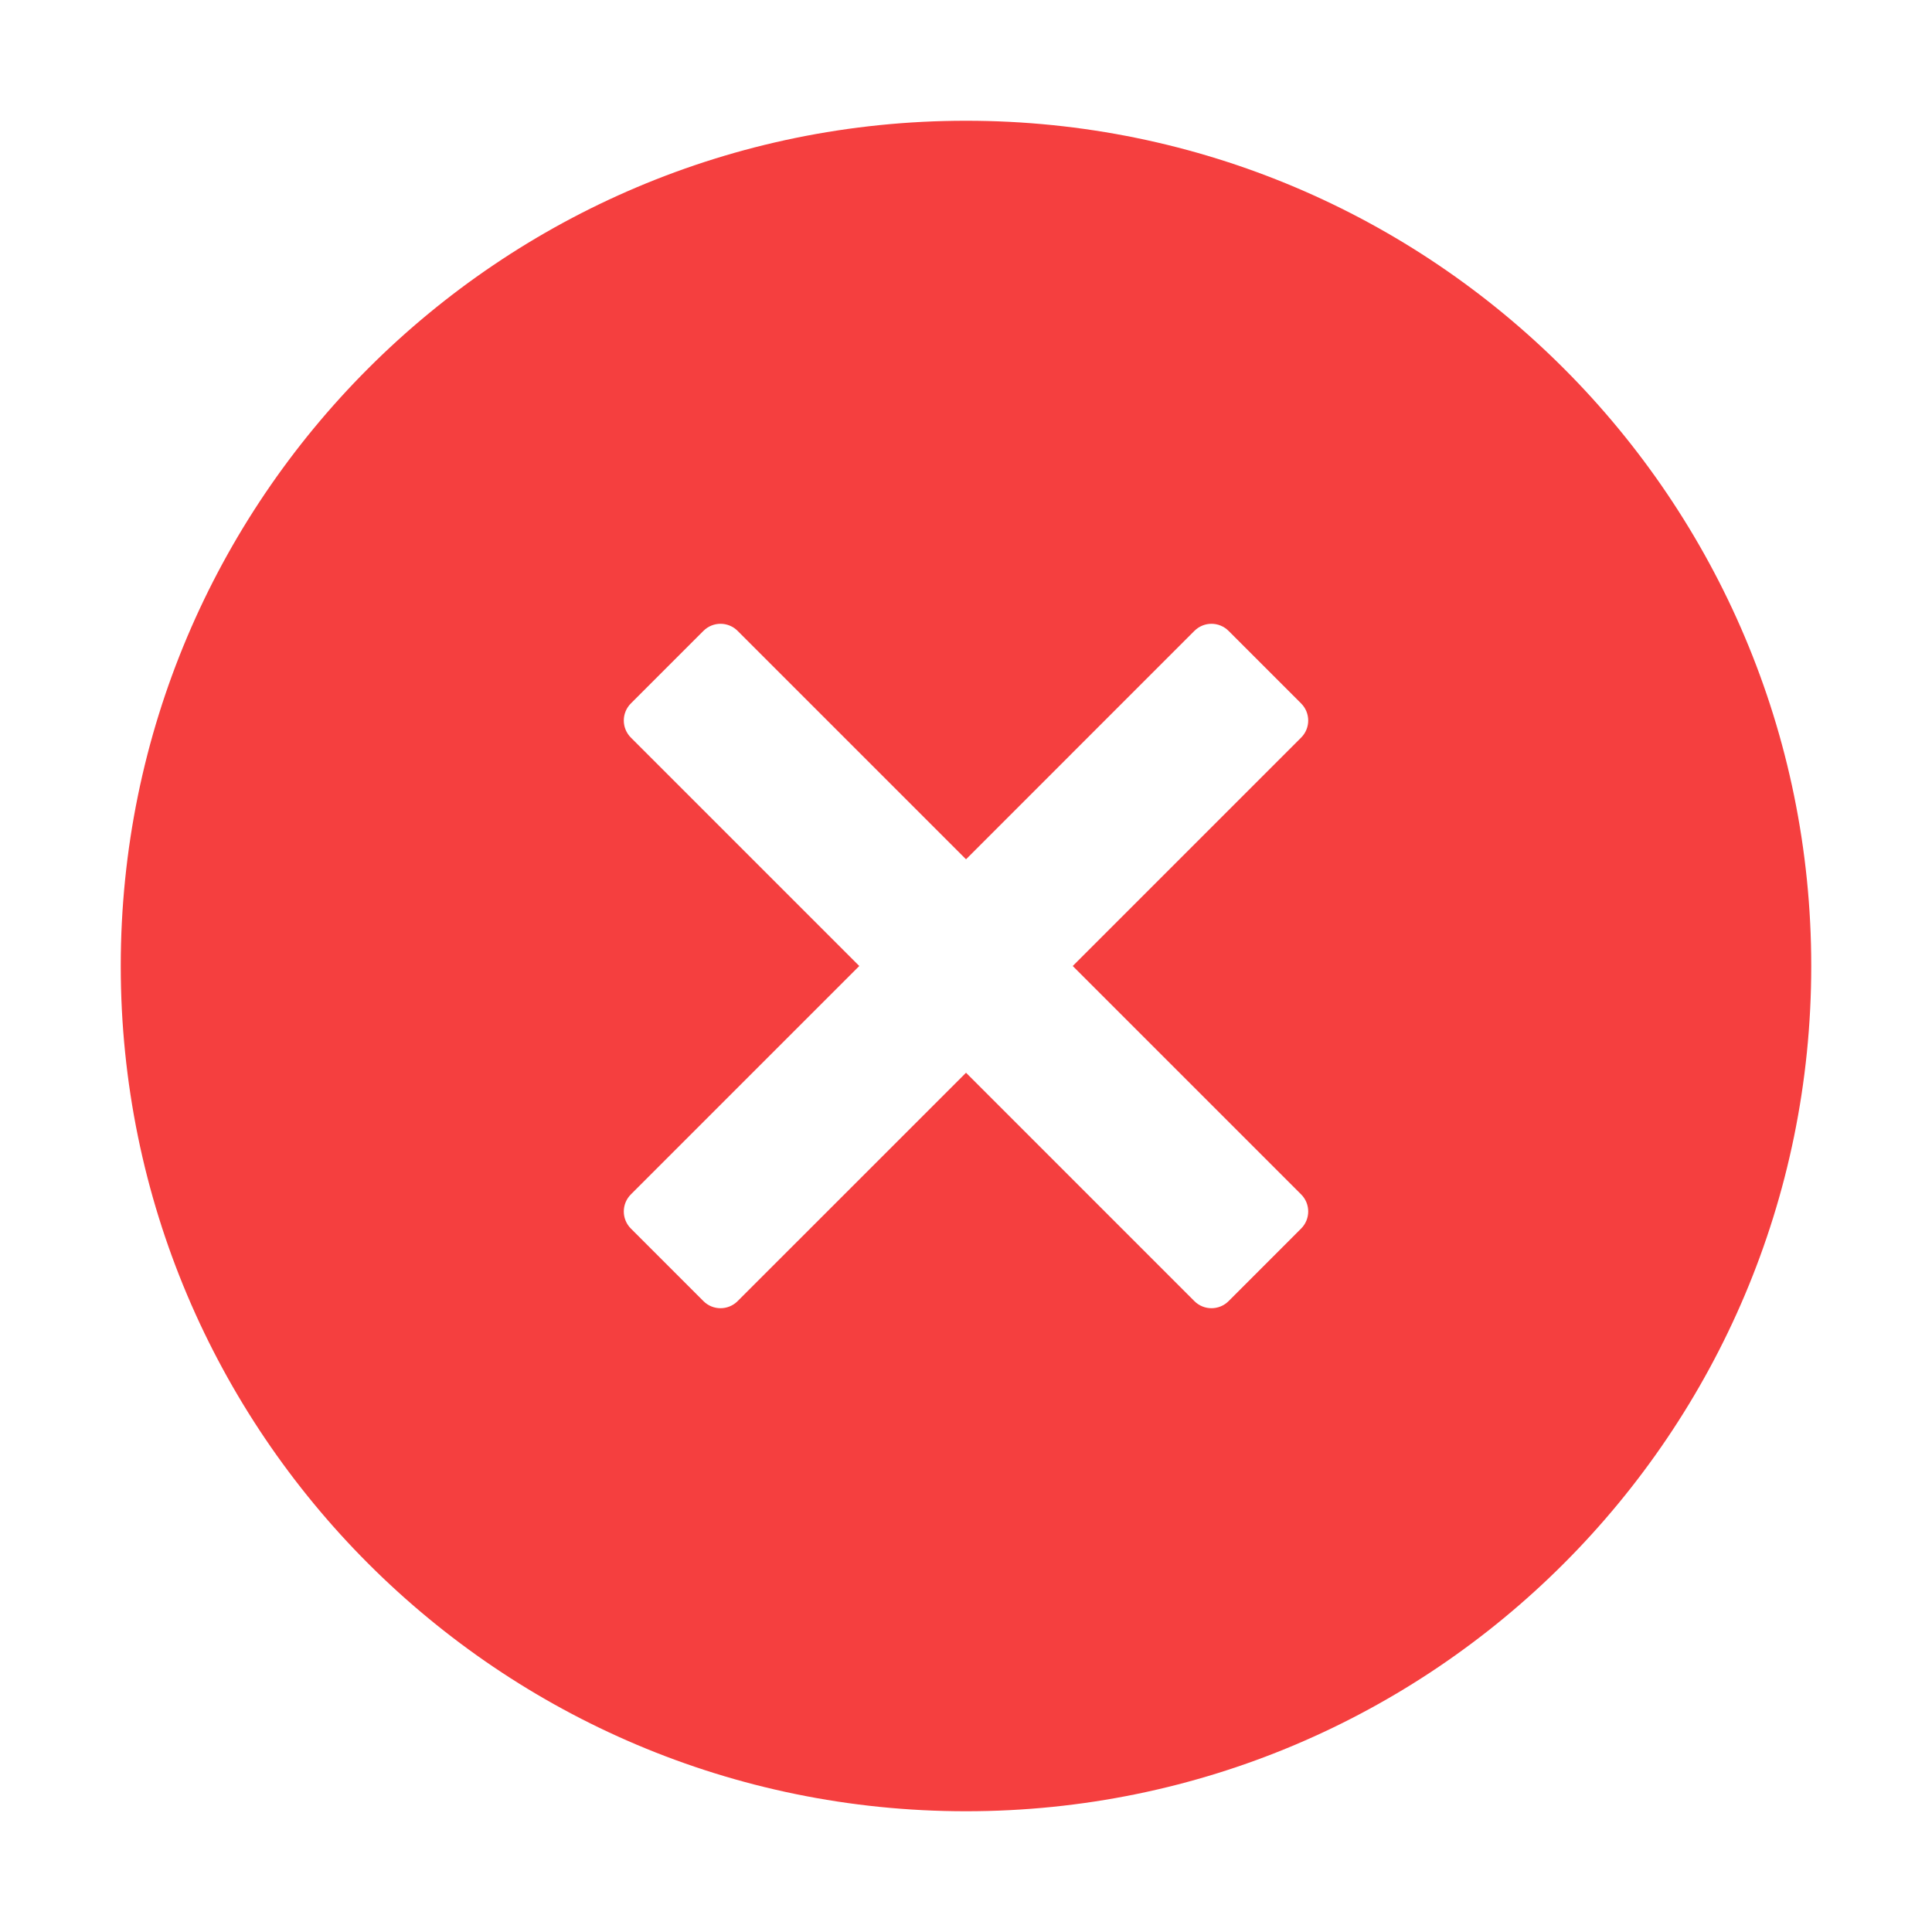 <svg xmlns="http://www.w3.org/2000/svg" width="64" height="64" viewBox="0 0 64 64" fill="none">
  <path d="M60 32C60 47.464 47.464 60 32 60C16.536 60 4 47.464 4 32C4 16.536 16.536 4 32 4C47.464 4 60 16.536 60 32ZM20.899 23.302C20.586 23.615 20.586 24.121 20.899 24.434L28.465 32L20.899 39.566C20.586 39.879 20.586 40.385 20.899 40.698L23.303 43.102C23.615 43.414 24.122 43.414 24.434 43.102L32.001 35.536L39.566 43.102C39.879 43.414 40.385 43.414 40.698 43.102L43.102 40.697C43.414 40.385 43.414 39.878 43.102 39.566L35.536 32L43.102 24.434C43.414 24.122 43.414 23.615 43.102 23.303L40.698 20.899C40.385 20.586 39.879 20.586 39.566 20.899L32.001 28.465L24.434 20.898C24.122 20.586 23.615 20.586 23.303 20.898L20.899 23.302Z" fill="#F53F3F"/>
</svg>